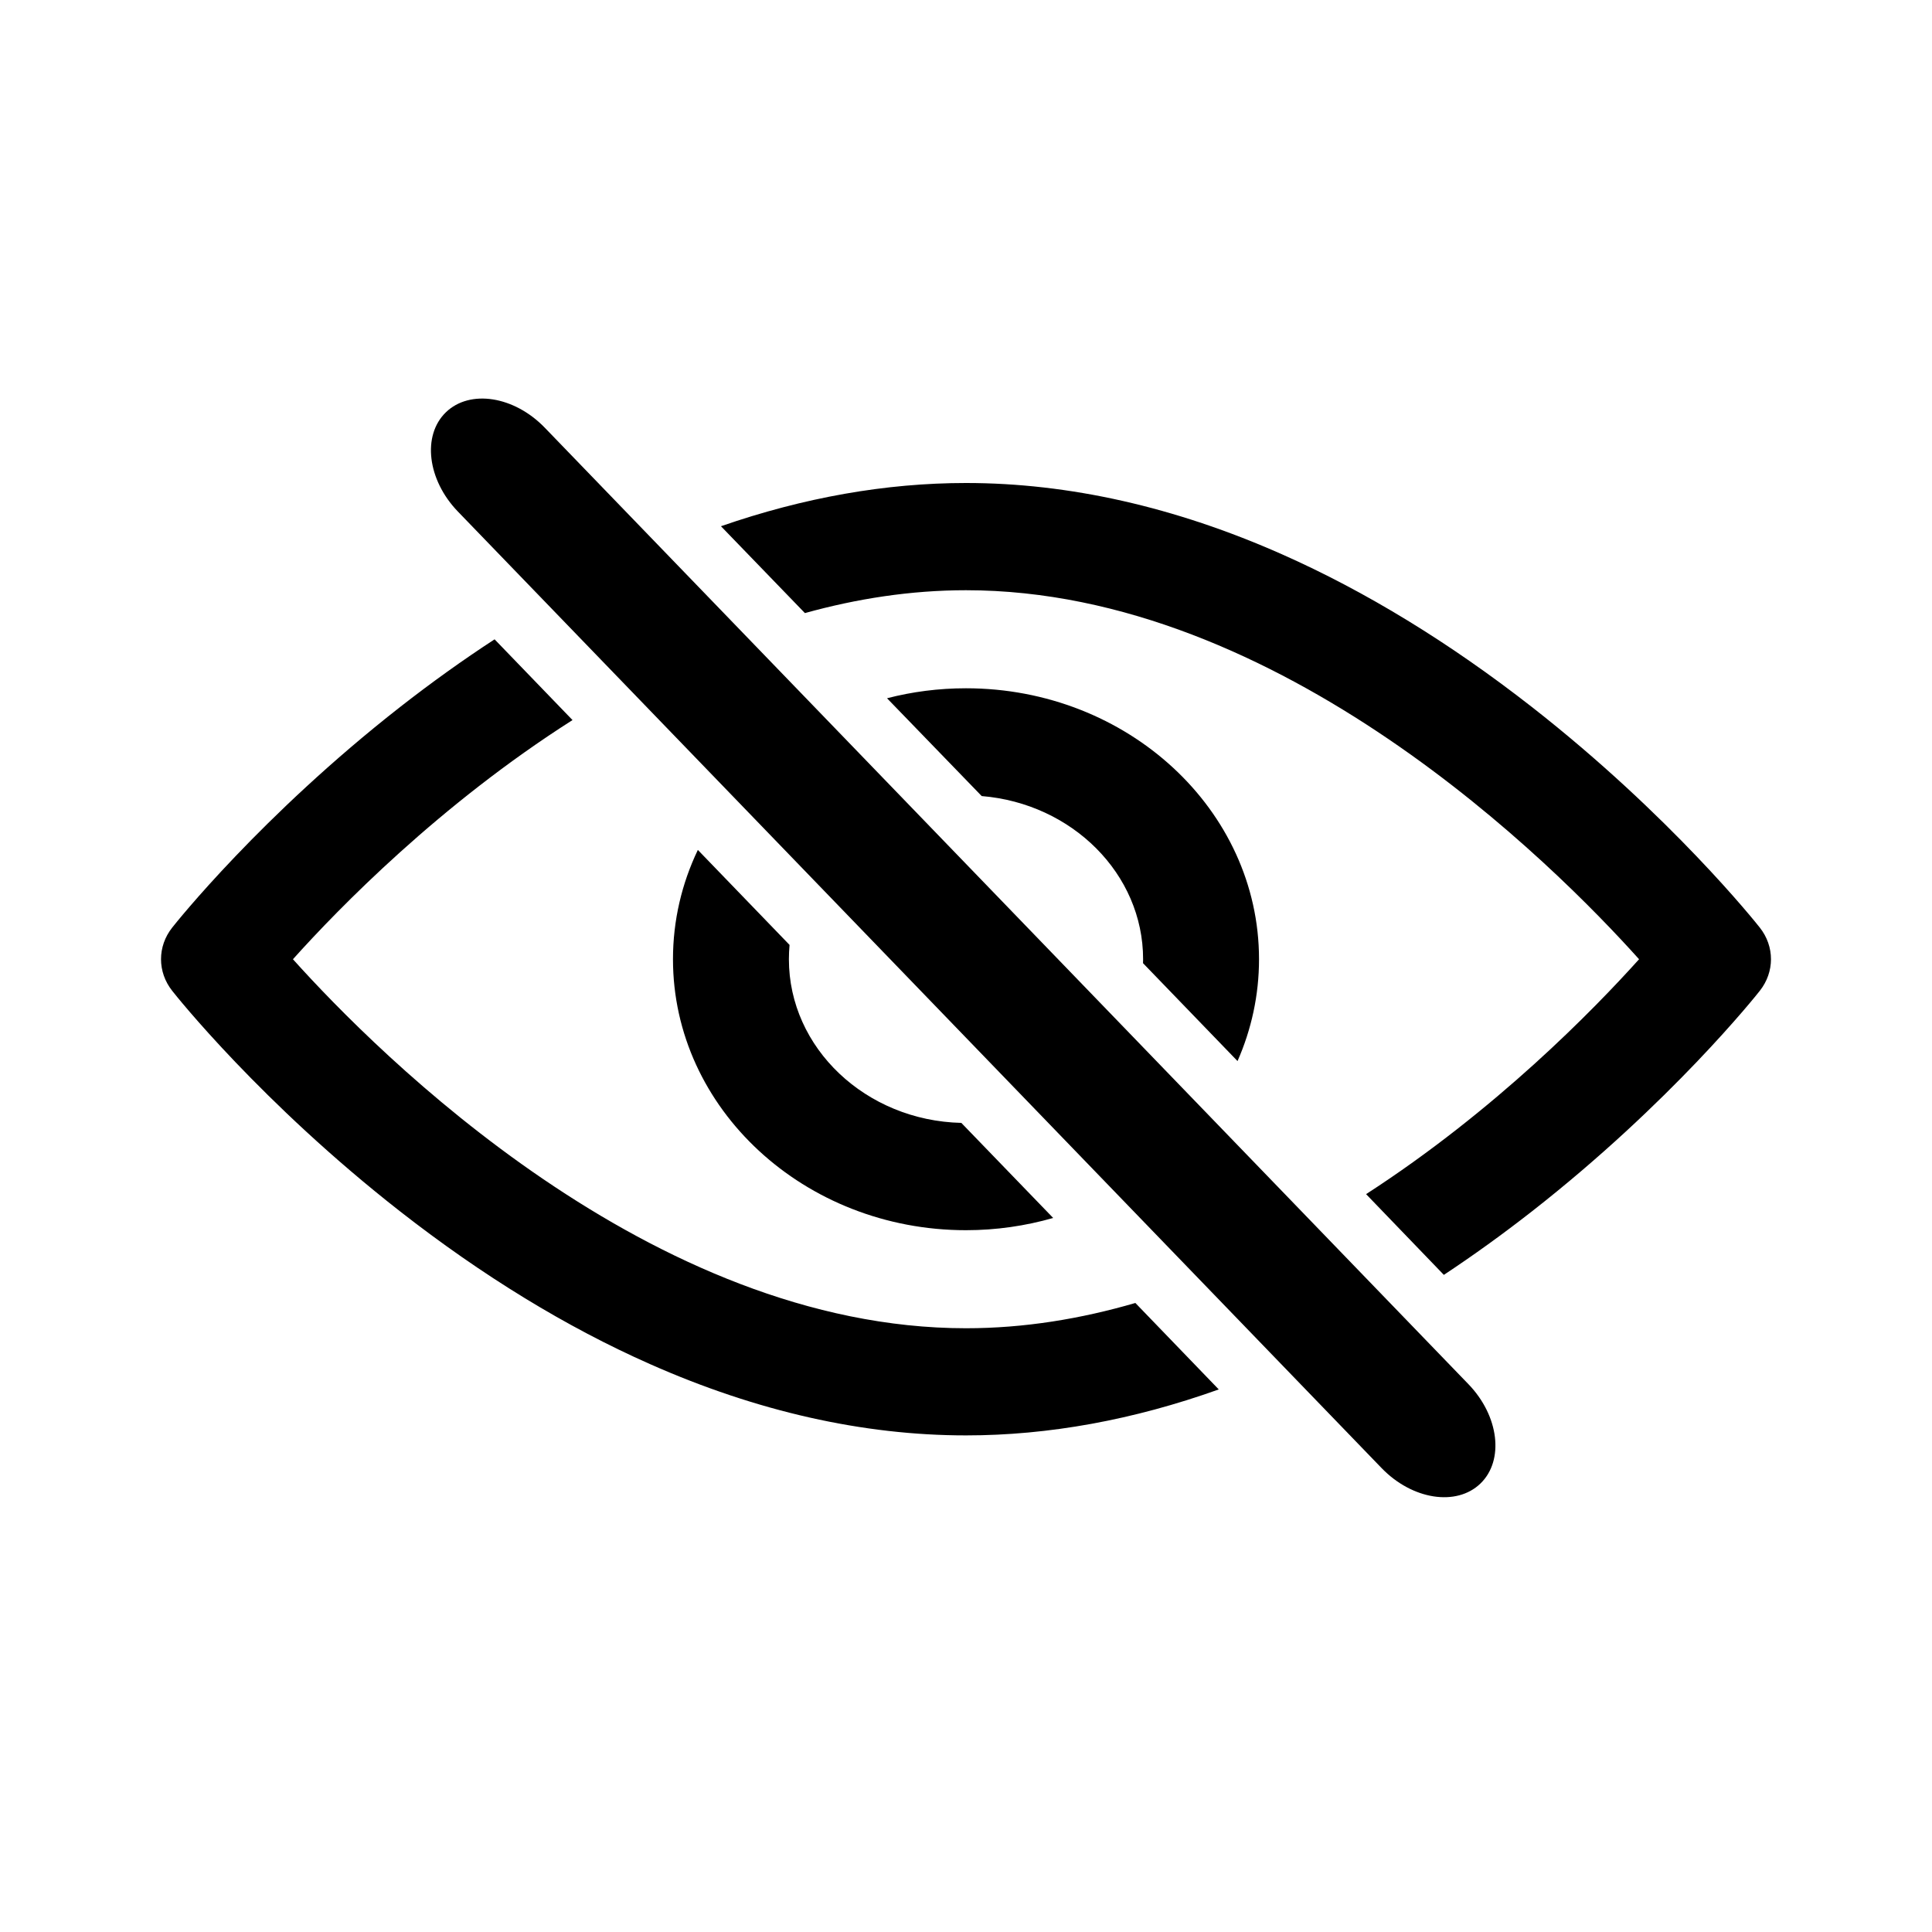 <svg width="24" height="24" viewBox="0 0 24 24" xmlns="http://www.w3.org/2000/svg">
    <g>
        <path d="M6.144,7.942 L7.112,8.945 C5.463,9.994 4.21,11.28 3.639,11.916 C4.695,13.091 8.092,16.5 12,16.5 C12.723,16.5 13.428,16.383 14.104,16.186 L15.14,17.26 C14.079,17.639 13.026,17.831 12,17.831 C10.721,17.831 9.4,17.533 8.074,16.945 C7.036,16.486 5.992,15.847 4.971,15.049 C3.246,13.701 2.183,12.365 2.139,12.308 C1.954,12.074 1.954,11.757 2.139,11.523 C2.183,11.467 3.246,10.131 4.971,8.782 C5.359,8.479 5.751,8.198 6.144,7.942 Z M12,6 C13.279,6 14.6,6.298 15.926,6.886 C16.964,7.346 18.008,7.984 19.029,8.782 C20.754,10.131 21.817,11.467 21.861,11.523 C22.046,11.757 22.046,12.074 21.861,12.308 C21.817,12.365 20.753,13.701 19.029,15.049 C18.667,15.332 18.302,15.595 17.936,15.837 L16.97,14.834 C18.578,13.795 19.8,12.54 20.361,11.916 C19.305,10.739 15.908,7.332 12,7.332 C11.314,7.332 10.643,7.437 9.999,7.616 L8.956,6.537 C9.985,6.18 11.005,6 12,6 Z M8.669,10.558 L9.808,11.738 C9.803,11.797 9.8,11.856 9.8,11.916 C9.8,13.02 10.756,13.921 11.942,13.949 L13.083,15.13 C12.741,15.228 12.377,15.282 12,15.282 C9.993,15.282 8.36,13.772 8.36,11.916 C8.36,11.433 8.47,10.974 8.669,10.558 Z M12,8.55 C14.007,8.55 15.64,10.06 15.64,11.916 C15.64,12.363 15.545,12.79 15.373,13.181 L14.199,11.965 C14.2,11.949 14.2,11.932 14.2,11.916 C14.2,10.855 13.317,9.981 12.195,9.889 L11.019,8.674 C11.331,8.593 11.66,8.55 12,8.55 Z"></path>
        <path d="M3.706,12.525 L20.224,12.525 C20.771,12.525 21.215,12.189 21.215,11.775 C21.215,11.361 20.771,11.025 20.224,11.025 L3.706,11.025 C3.159,11.025 2.715,11.361 2.715,11.775 C2.715,12.189 3.159,12.525 3.706,12.525 Z" transform="translate(11.965, 11.775) rotate(-314) translate(-11.965, -11.775) "></path>
    </g>
</svg>
